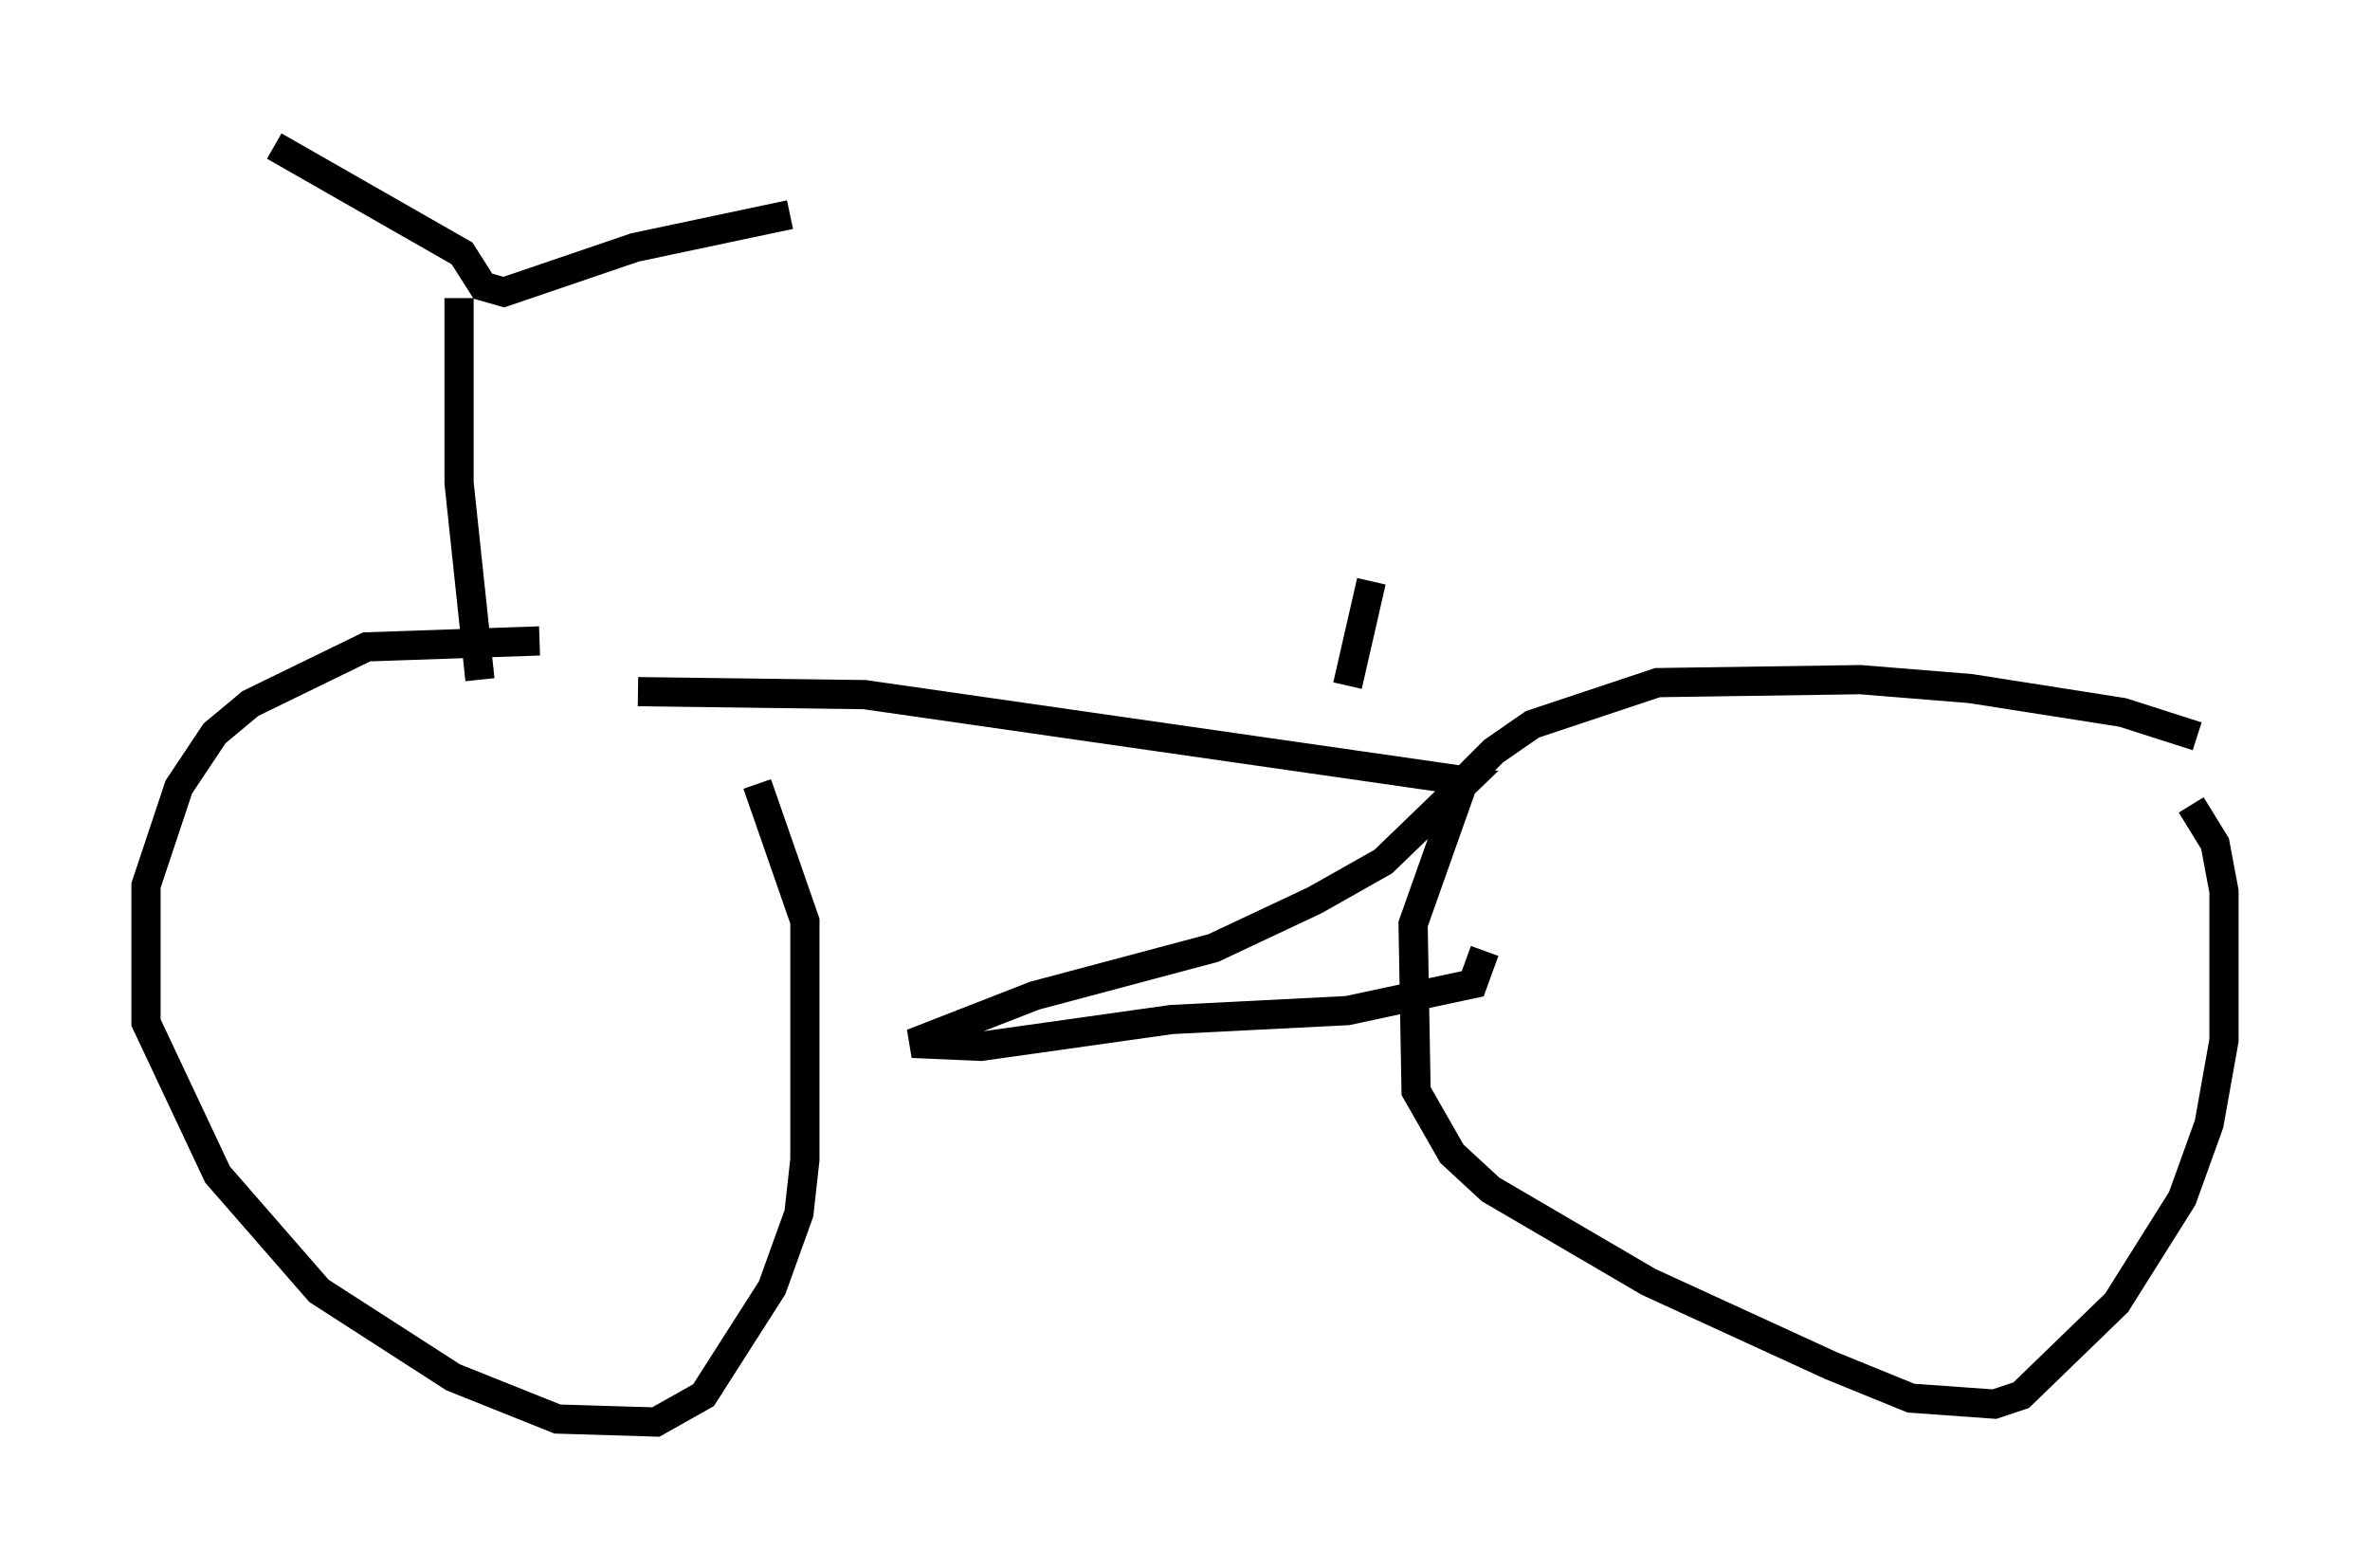 <?xml version="1.0" encoding="utf-8" ?>
<svg baseProfile="full" height="53.692" version="1.1" width="81.153" xmlns="http://www.w3.org/2000/svg" xmlns:ev="http://www.w3.org/2001/xml-events" xmlns:xlink="http://www.w3.org/1999/xlink"><defs /><rect fill="white" height="53.692" width="81.153" x="0" y="0" /><path d="M20.925, 22.456 m-2.45, -0.51 l-5.921, 0.204 -3.981, 1.94 l-1.225, 1.021 -1.225, 1.838 l-1.123, 3.369 0.0, 4.696 l2.45, 5.206 3.471, 3.981 l4.594, 2.96 3.573, 1.429 l3.369, 0.102 1.633, -0.919 l2.348, -3.675 0.919, -2.552 l0.204, -1.838 0.0, -8.167 l-1.633, -4.696 m49.307, -1.633 l-2.552, -0.817 -5.206, -0.817 l-3.777, -0.306 -6.942, 0.102 l-4.288, 1.429 -1.327, 0.919 l-1.021, 1.021 -1.735, 4.9 l0.102, 5.717 1.225, 2.144 l1.327, 1.225 5.41, 3.165 l6.227, 2.858 2.756, 1.123 l2.858, 0.204 0.919, -0.306 l3.267, -3.165 2.246, -3.573 l0.919, -2.552 0.51, -2.858 l0.0, -5.104 -0.306, -1.633 l-0.817, -1.327 m-59.311, -17.354 l0.0, 6.329 0.715, 6.738 m-7.044, -18.273 l6.431, 3.675 0.715, 1.123 l0.715, 0.204 4.492, -1.531 l5.308, -1.123 m-5.206, 16.334 l7.758, 0.102 20.621, 2.96 l-2.858, 2.756 -2.348, 1.327 l-3.471, 1.633 -6.125, 1.633 l-4.185, 1.633 2.348, 0.102 l6.533, -0.919 6.023, -0.306 l4.288, -0.919 0.408, -1.123 m-3.879, -12.658 l-0.817, 3.573 " fill="none" stroke="black" stroke-width="1" /></svg>